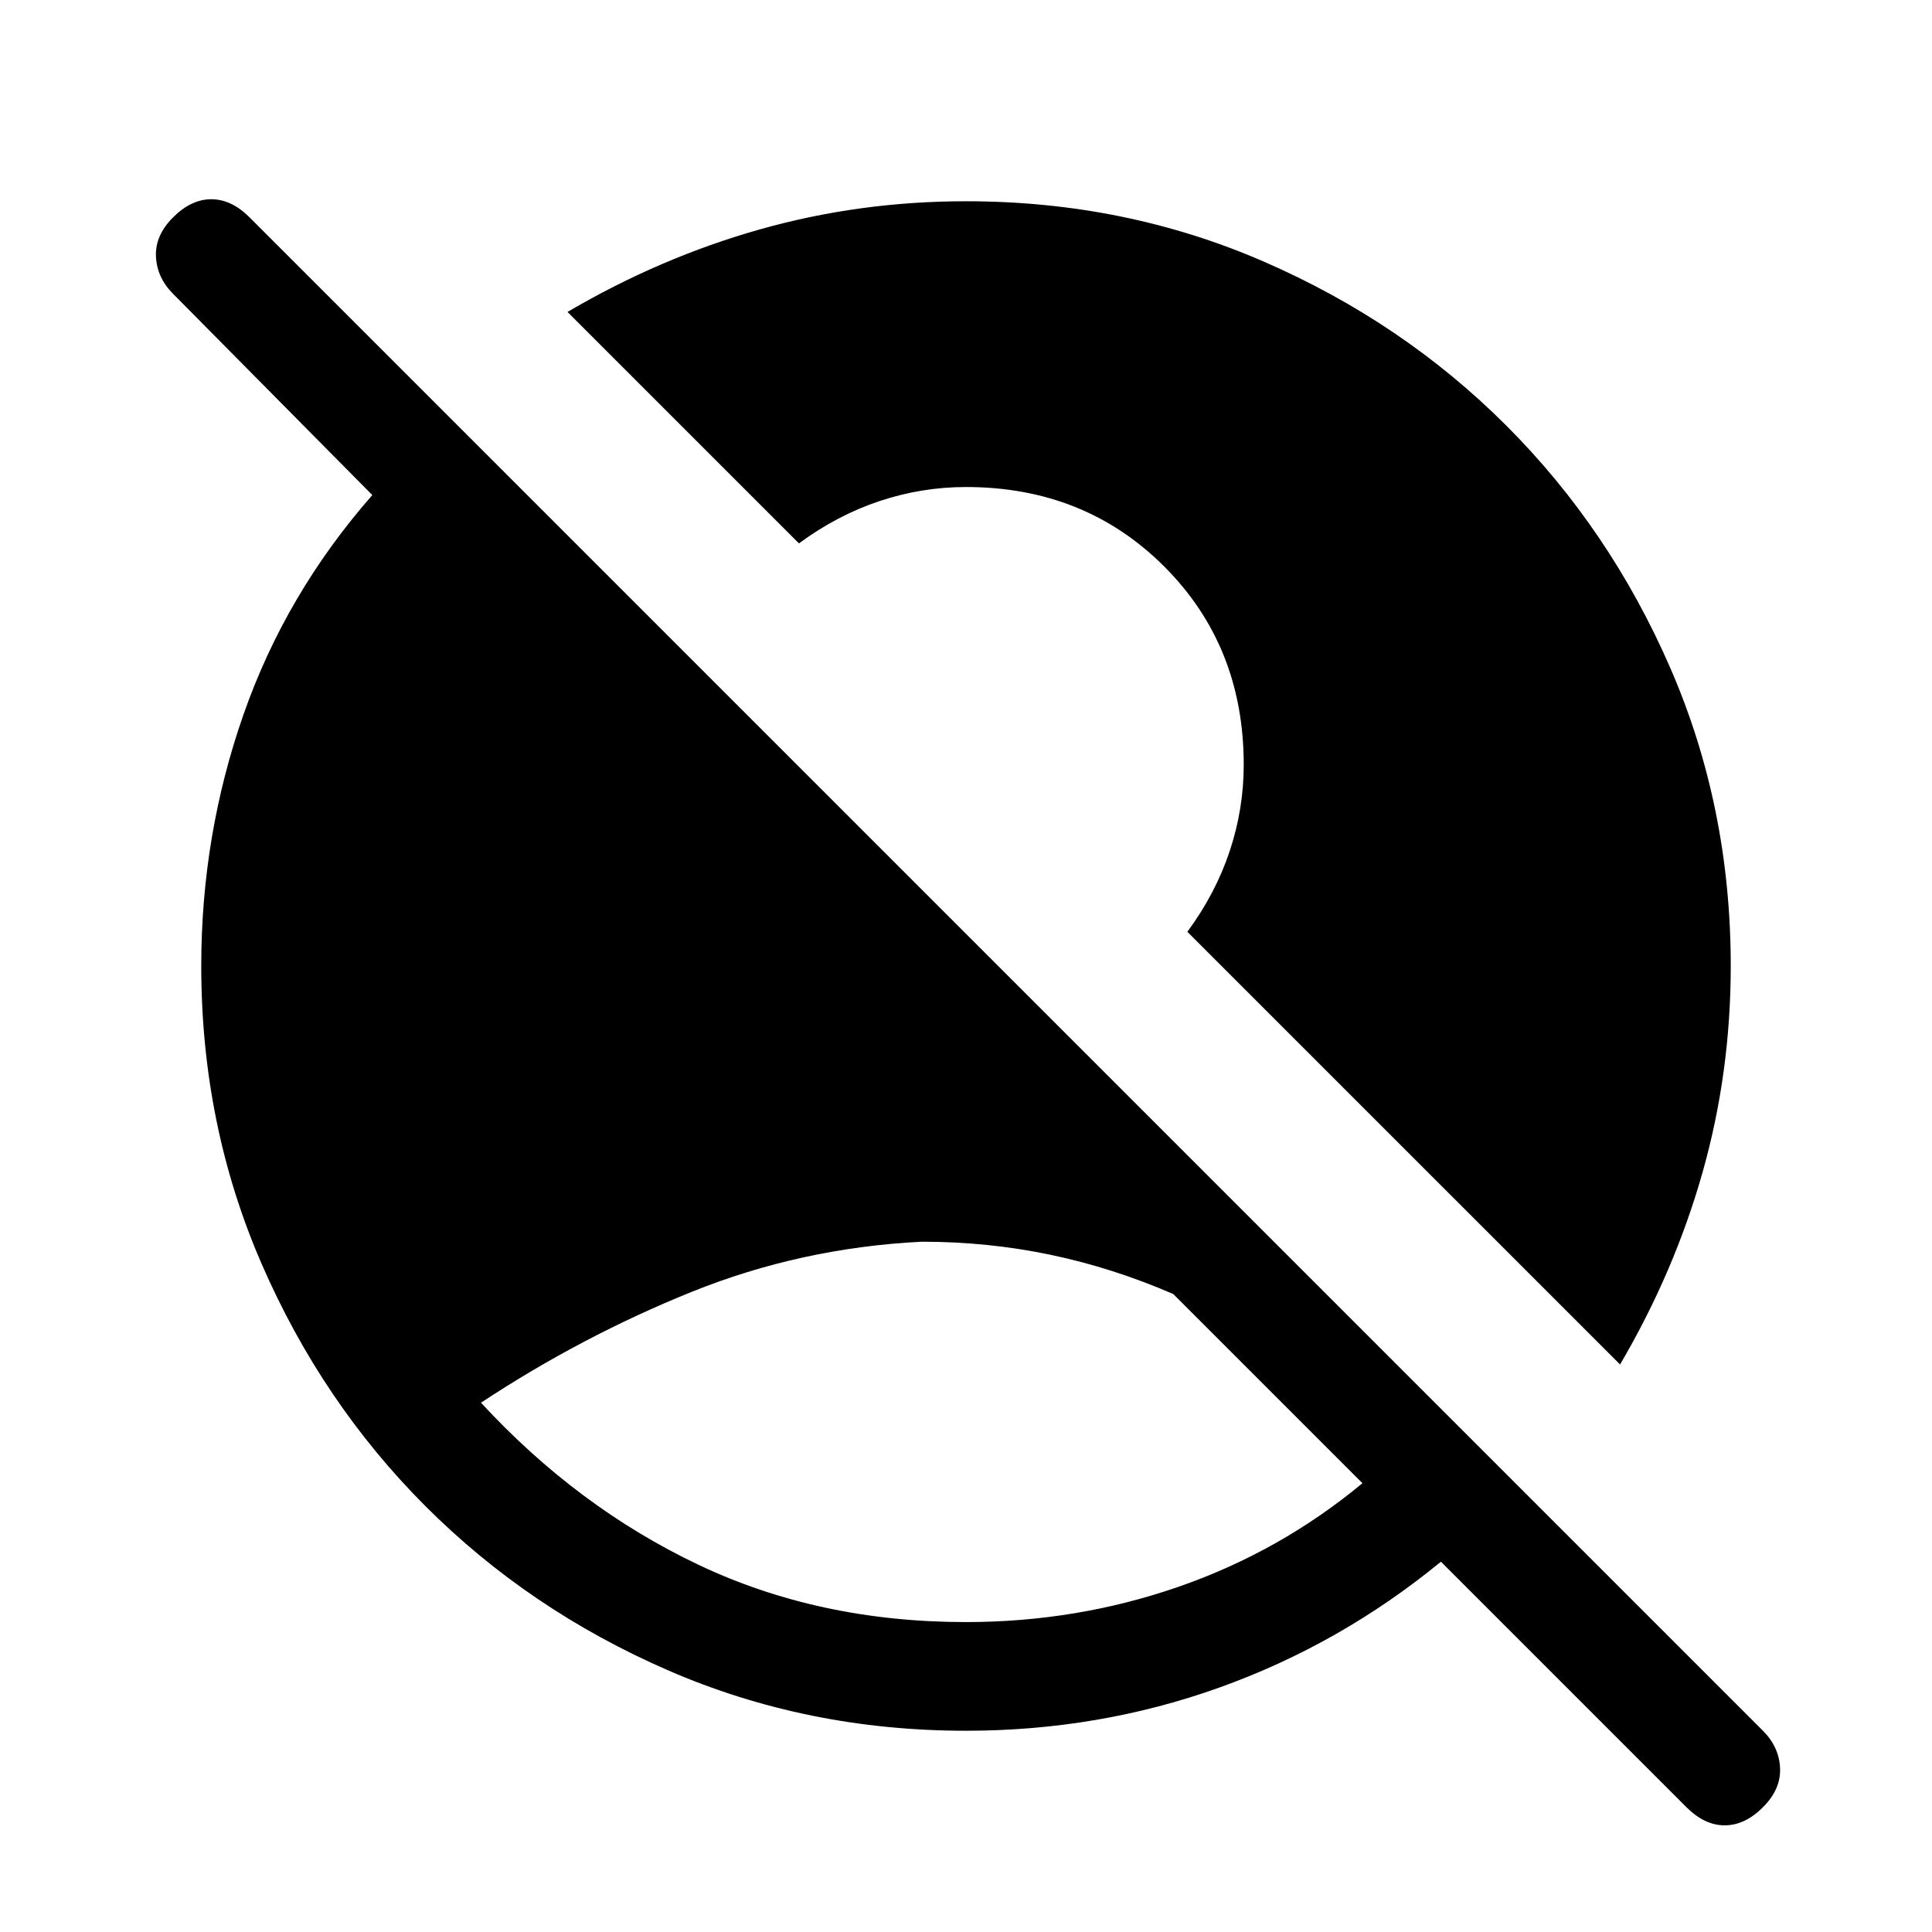<svg xmlns="http://www.w3.org/2000/svg" height="24" viewBox="0 96 960 960" width="24"><path d="M480 902q55 0 105.5-17.5T677 833l-94-94q-30-13-61-19.5t-64-6.5q-60 3-114.5 25T239 793q48 52 108 80.5T480 902Zm358 92L716 872q-50 41-110 62.5T480 956q-79 0-148-30t-120.5-81.5Q160 793 130 724t-30-148q0-65 21-125t64-109L86 242q-8-8-8.5-18.5T86 204q9-9 19-9t19 9l752 752q8 8 8.5 18.5T876 994q-9 9-19 9t-19-9Zm-33-220L590 559q14-19 21-40t7-43q0-59-39.5-98.5T480 338q-22 0-43 7t-40 21L282 251q46-27 95.5-41T480 196q79 0 148 30t120.5 81.5Q800 359 830 428t30 148q0 53-14 102.5T805 774Z"/></svg>